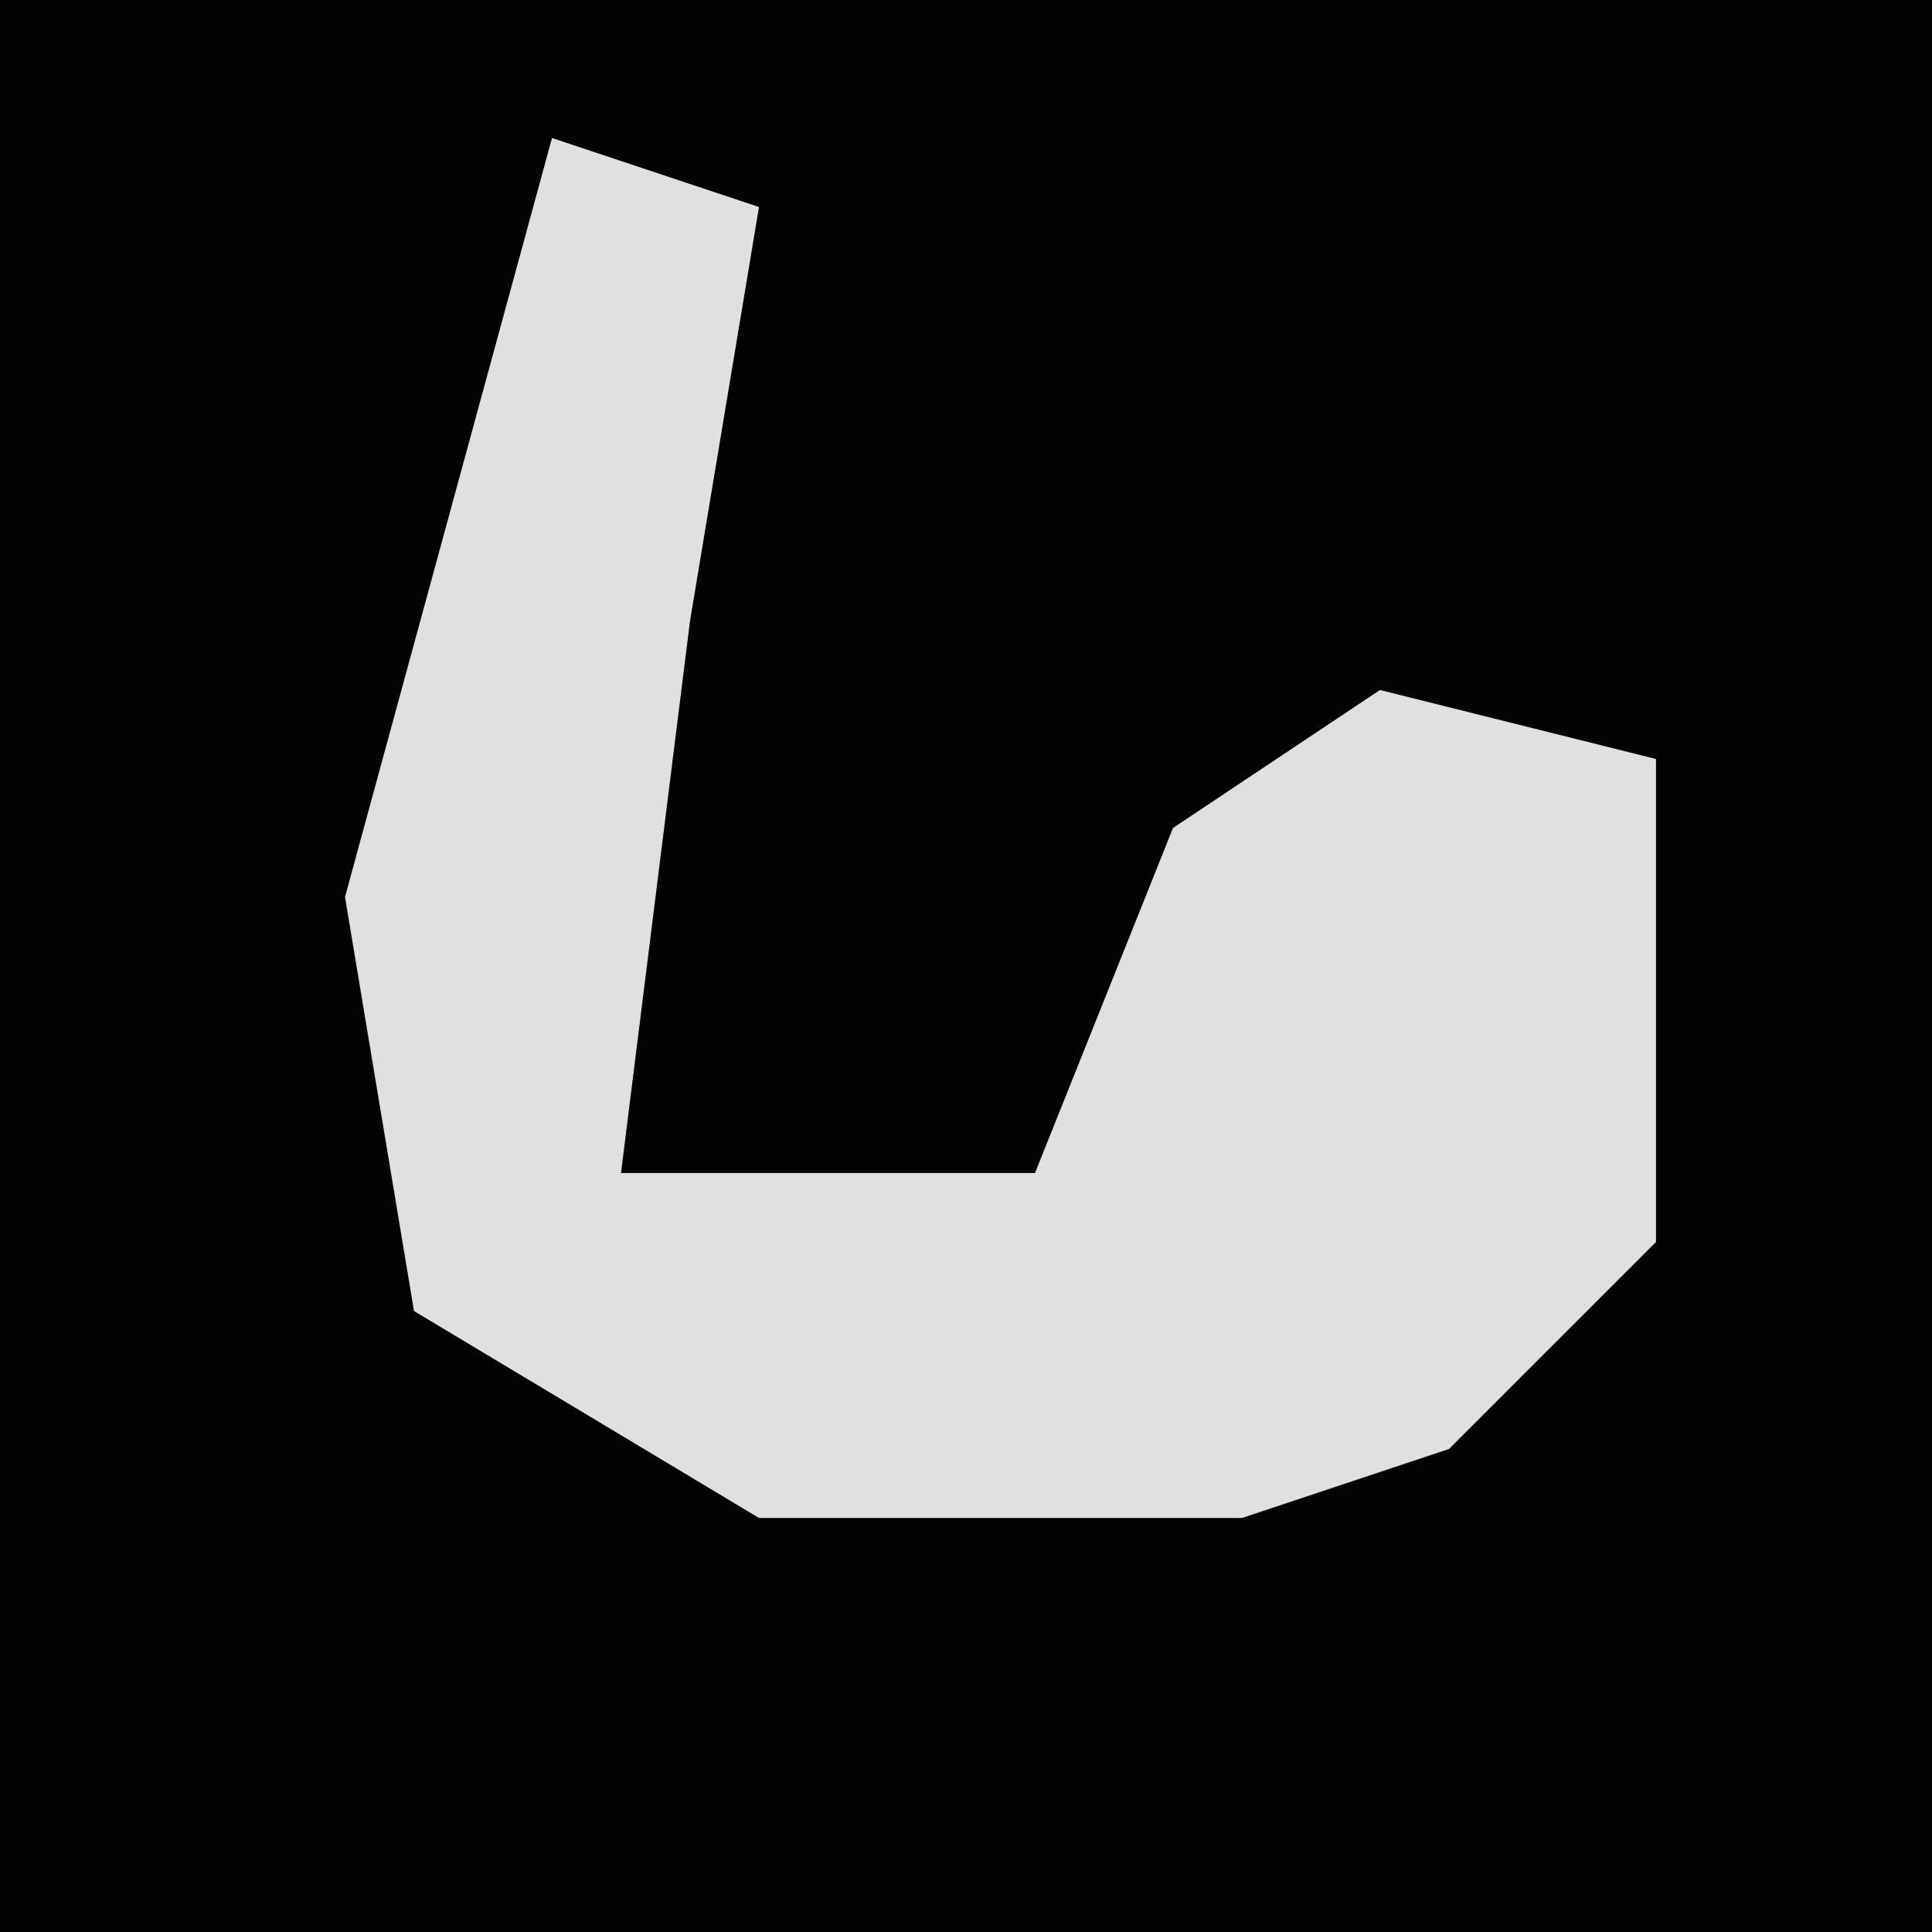 <?xml version="1.0" encoding="UTF-8"?>
<svg version="1.1" xmlns="http://www.w3.org/2000/svg" width="28" height="28">
<path d="M0,0 L28,0 L28,28 L0,28 Z " fill="#030303" transform="translate(0,0)"/>
<path d="M0,0 L3,1 L2,7 L1,15 L7,15 L9,10 L12,8 L16,9 L16,16 L13,19 L10,20 L3,20 L-2,17 L-3,11 Z " fill="#E0E0E0" transform="translate(8,2)"/>
</svg>
